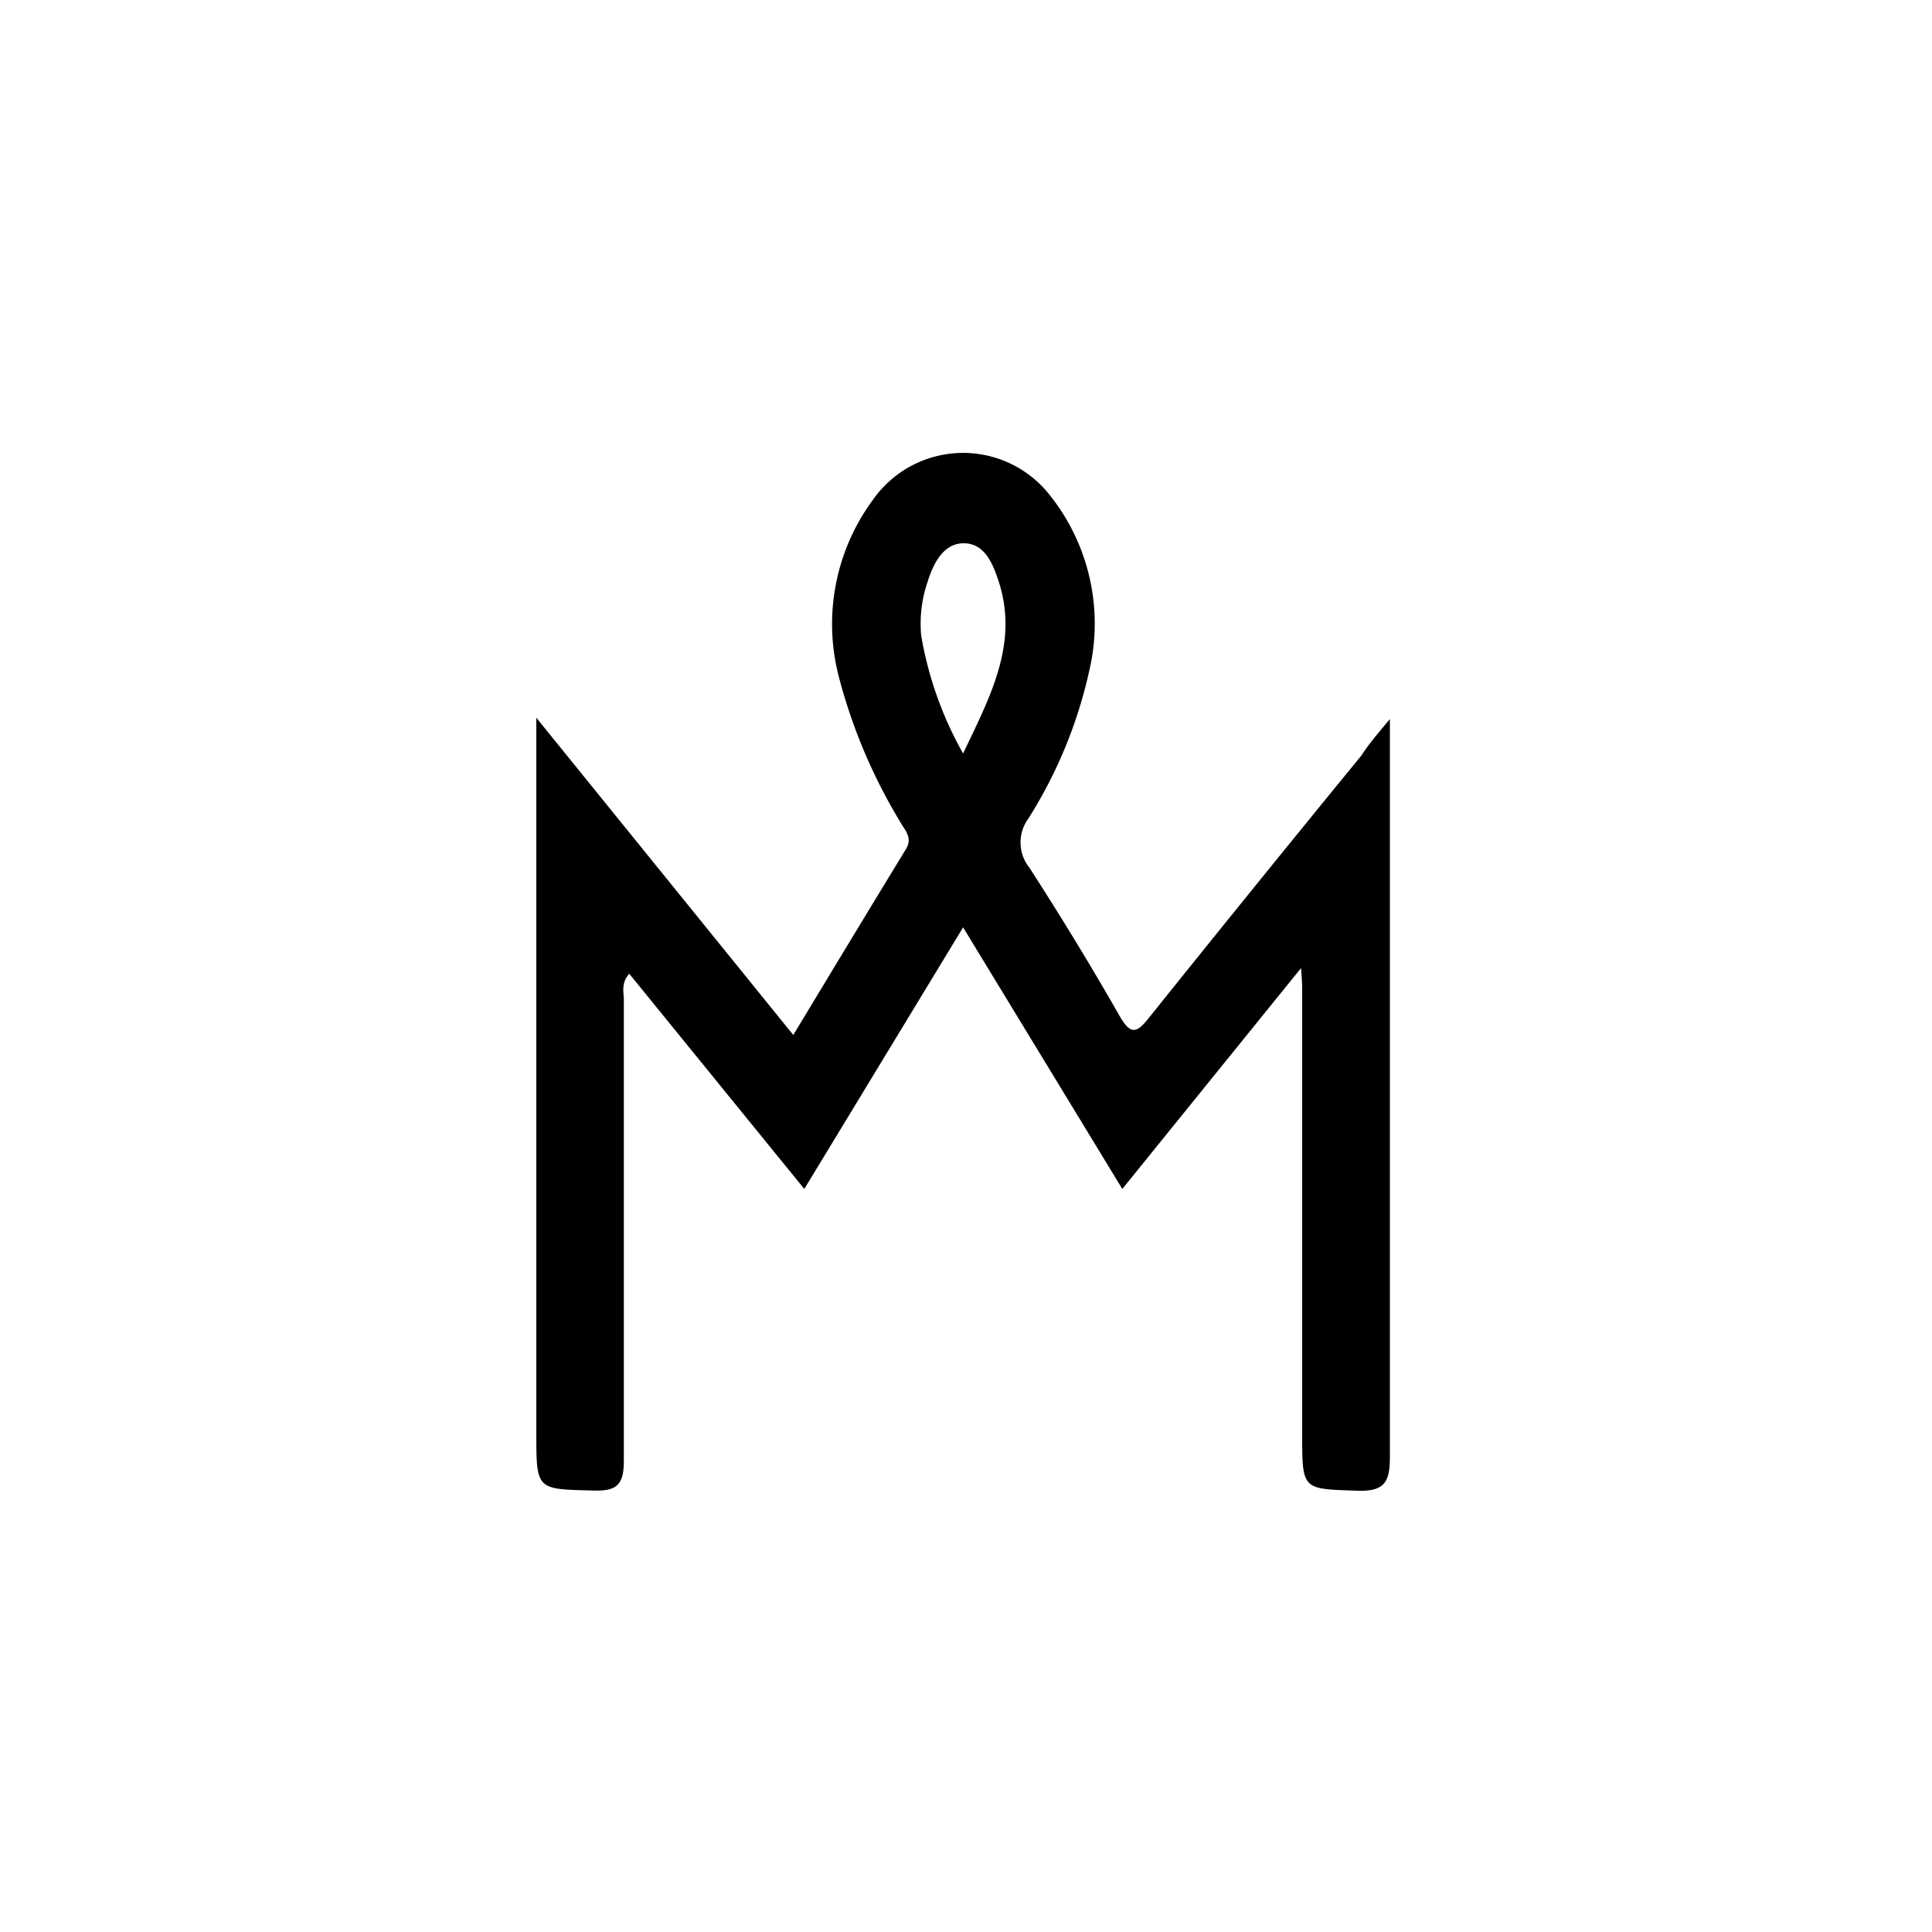 <svg id="图层_1" data-name="图层 1" xmlns="http://www.w3.org/2000/svg" viewBox="0 0 100 100"><title>logohunt01</title><path d="M71.94,37.22v1.92c0,12.09,0,24.17,0,36.26,0,1.3-.26,1.8-1.67,1.76-2.86-.1-2.87,0-2.87-2.92q0-11.47,0-22.94c0-.24,0-.48-.06-1.19L58.09,61.54,49.85,48,41.63,61.54,32.57,50.4c-.45.51-.27,1-.28,1.38,0,7.95,0,15.89,0,23.83,0,1.25-.37,1.58-1.59,1.54-2.94-.08-2.94,0-2.94-3v-37l13.3,16.42c2-3.31,3.9-6.46,5.82-9.6.39-.63-.06-1-.31-1.47A28.25,28.25,0,0,1,43.41,35a10.83,10.83,0,0,1,1.78-9.14,5.7,5.7,0,0,1,9.18-.19,10.66,10.66,0,0,1,2,9.09,23.92,23.92,0,0,1-3.15,7.62,2.09,2.09,0,0,0,.06,2.53c1.63,2.52,3.2,5.1,4.69,7.71.58,1,.9.81,1.5.06q5.46-6.81,11-13.58C70.82,38.55,71.23,38.07,71.94,37.22ZM49.85,39c1.43-3,2.89-5.72,1.83-8.94-.3-.91-.72-1.92-1.77-1.94s-1.59,1-1.9,2a6.69,6.69,0,0,0-.33,2.77A18.82,18.82,0,0,0,49.85,39Z"/></svg>